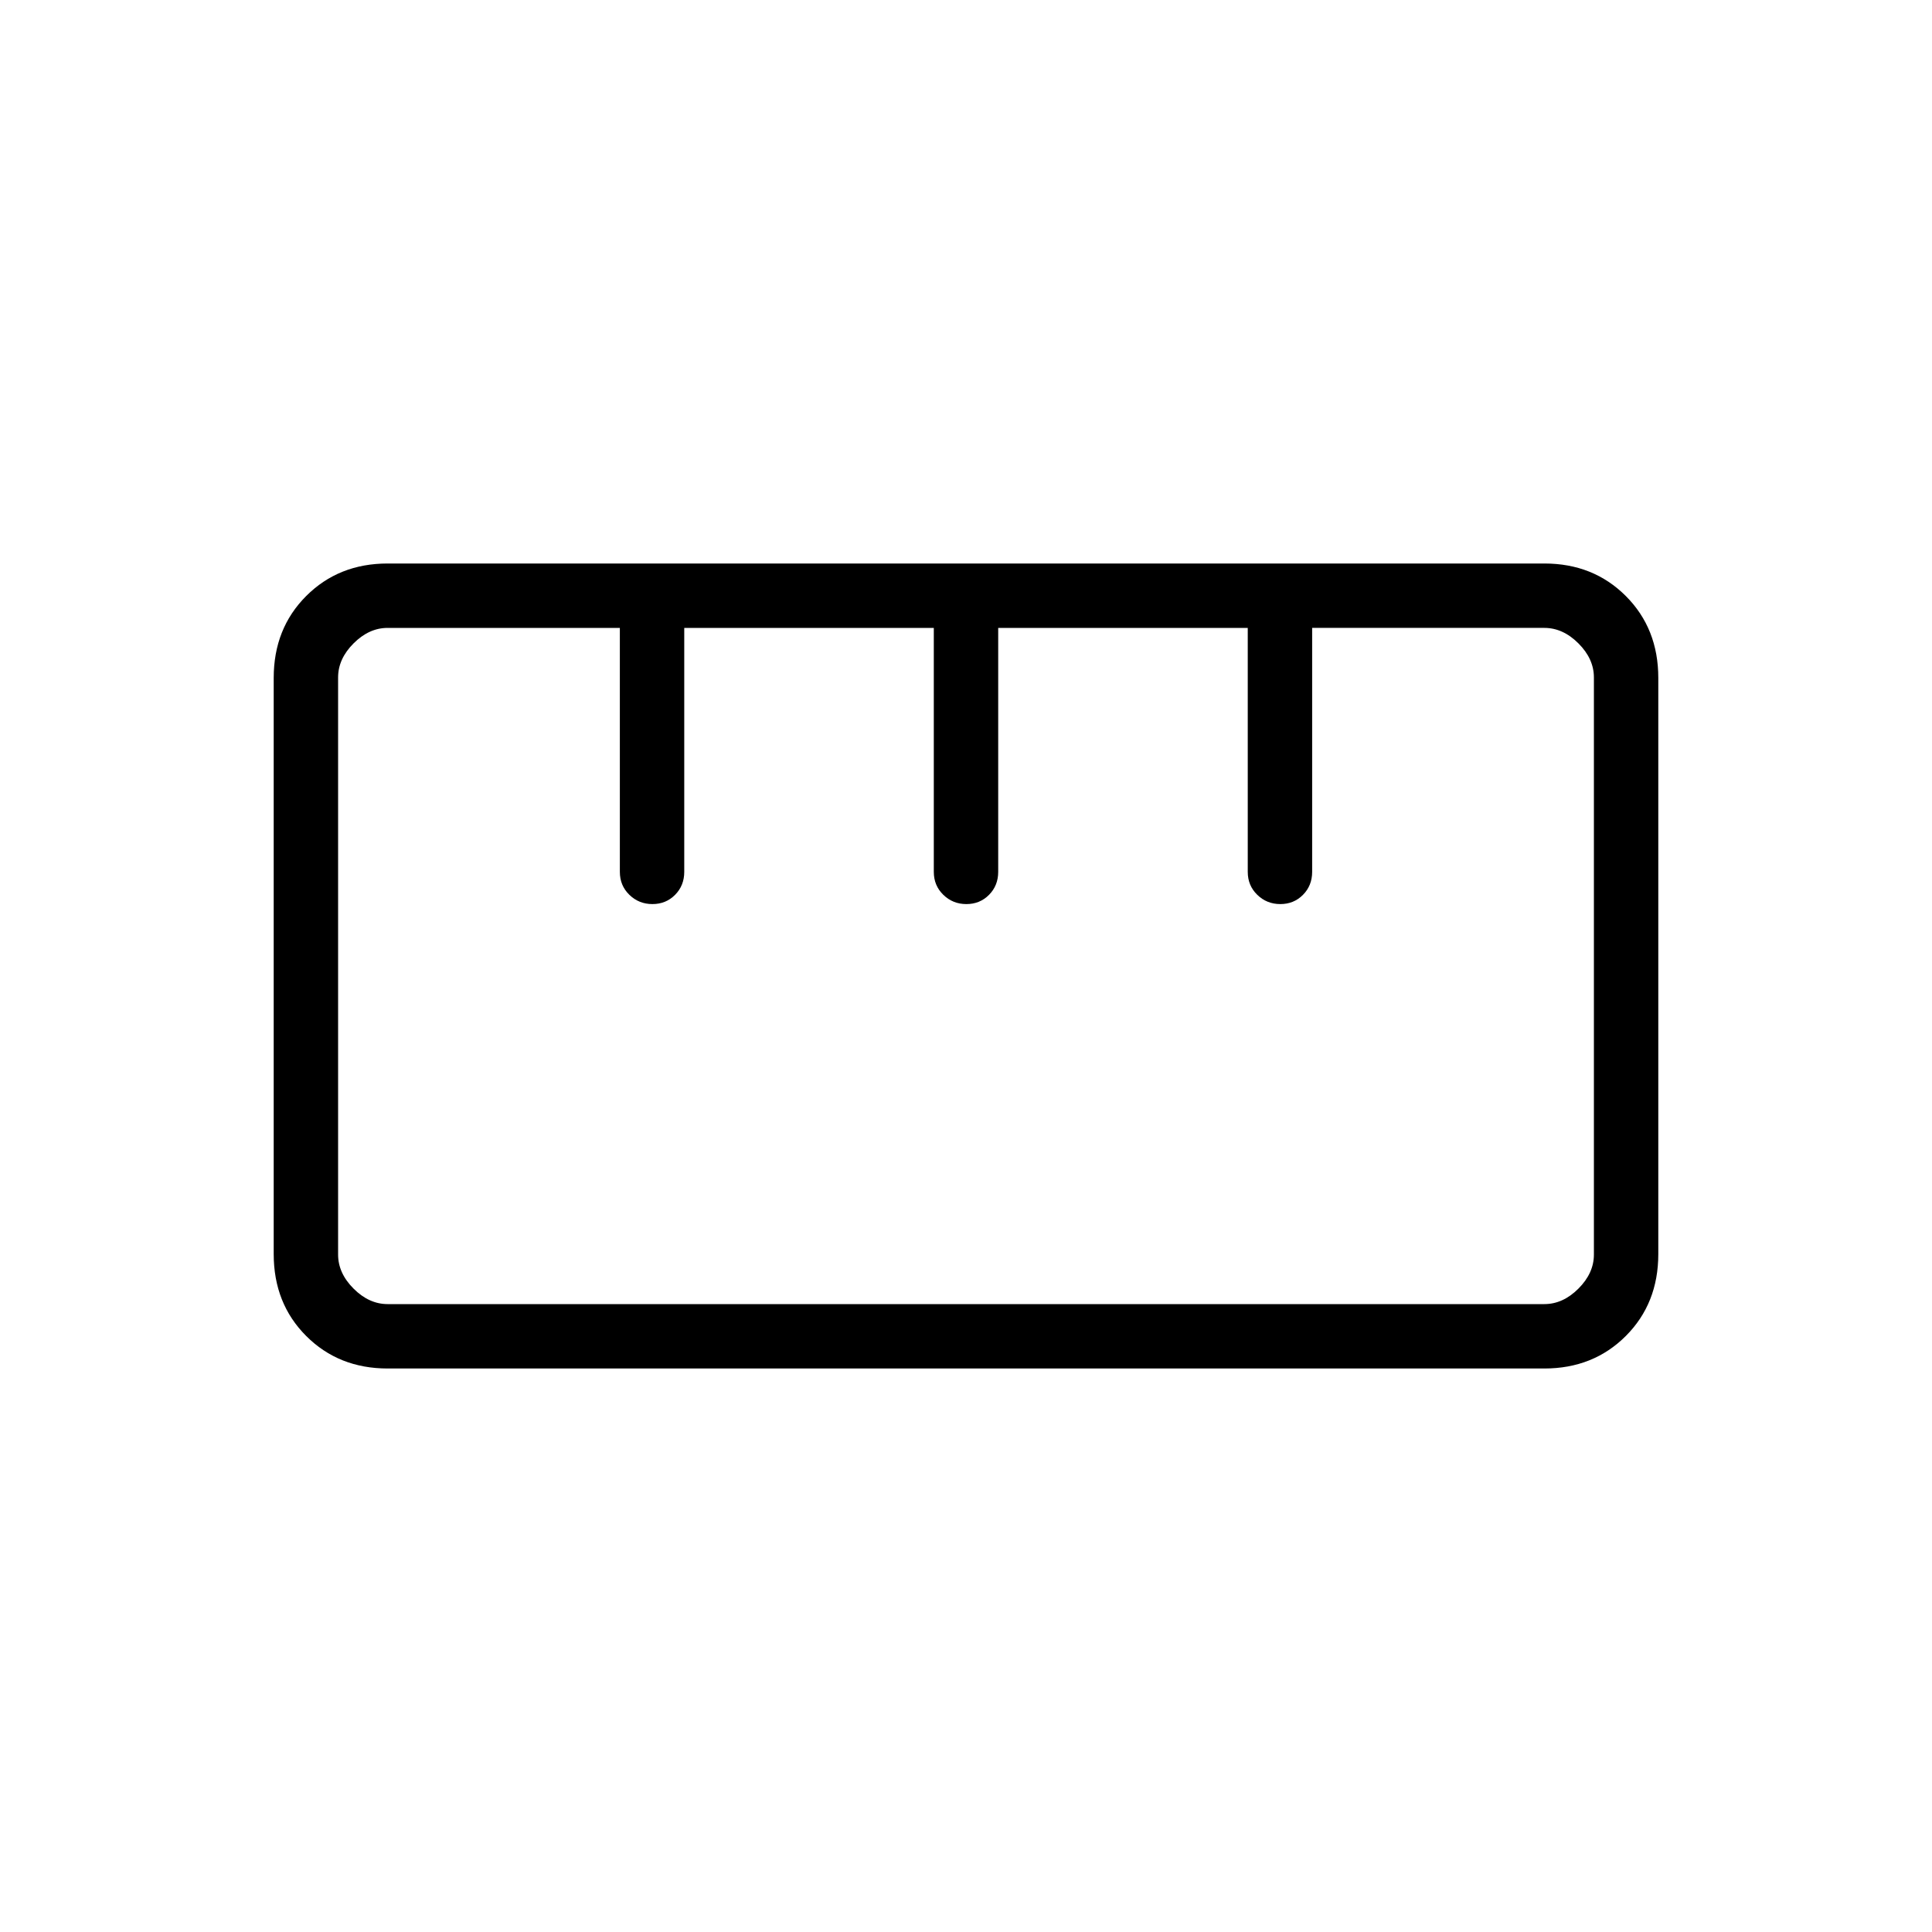 <svg xmlns="http://www.w3.org/2000/svg" height="20" viewBox="0 -960 960 960" width="20"><path d="M192.62-280q-24.32 0-40.47-16.15T136-336.87v-286.26q0-24.57 16.15-40.72T192.62-680h574.76q24.32 0 40.47 16.15T824-623.13v286.26q0 24.57-16.15 40.72T767.38-280H192.62Zm0-32h574.76q9.24 0 16.93-7.69 7.69-7.69 7.69-16.93v-286.76q0-9.24-7.69-16.93-7.69-7.69-16.93-7.69H652v121.23q0 6.8-4.55 11.4-4.54 4.6-11.27 4.6-6.72 0-11.45-4.6-4.73-4.6-4.73-11.4V-648H496v121.23q0 6.8-4.55 11.4-4.54 4.6-11.27 4.6-6.72 0-11.45-4.6-4.73-4.6-4.73-11.4V-648H340v121.23q0 6.8-4.55 11.4-4.54 4.6-11.27 4.6-6.72 0-11.45-4.6-4.73-4.6-4.73-11.4V-648H192.62q-9.24 0-16.93 7.69-7.69 7.69-7.69 16.93v286.76q0 9.24 7.69 16.93 7.69 7.69 16.93 7.69ZM324-510.77Zm156 0Zm156 0ZM480-480Z"/></svg>